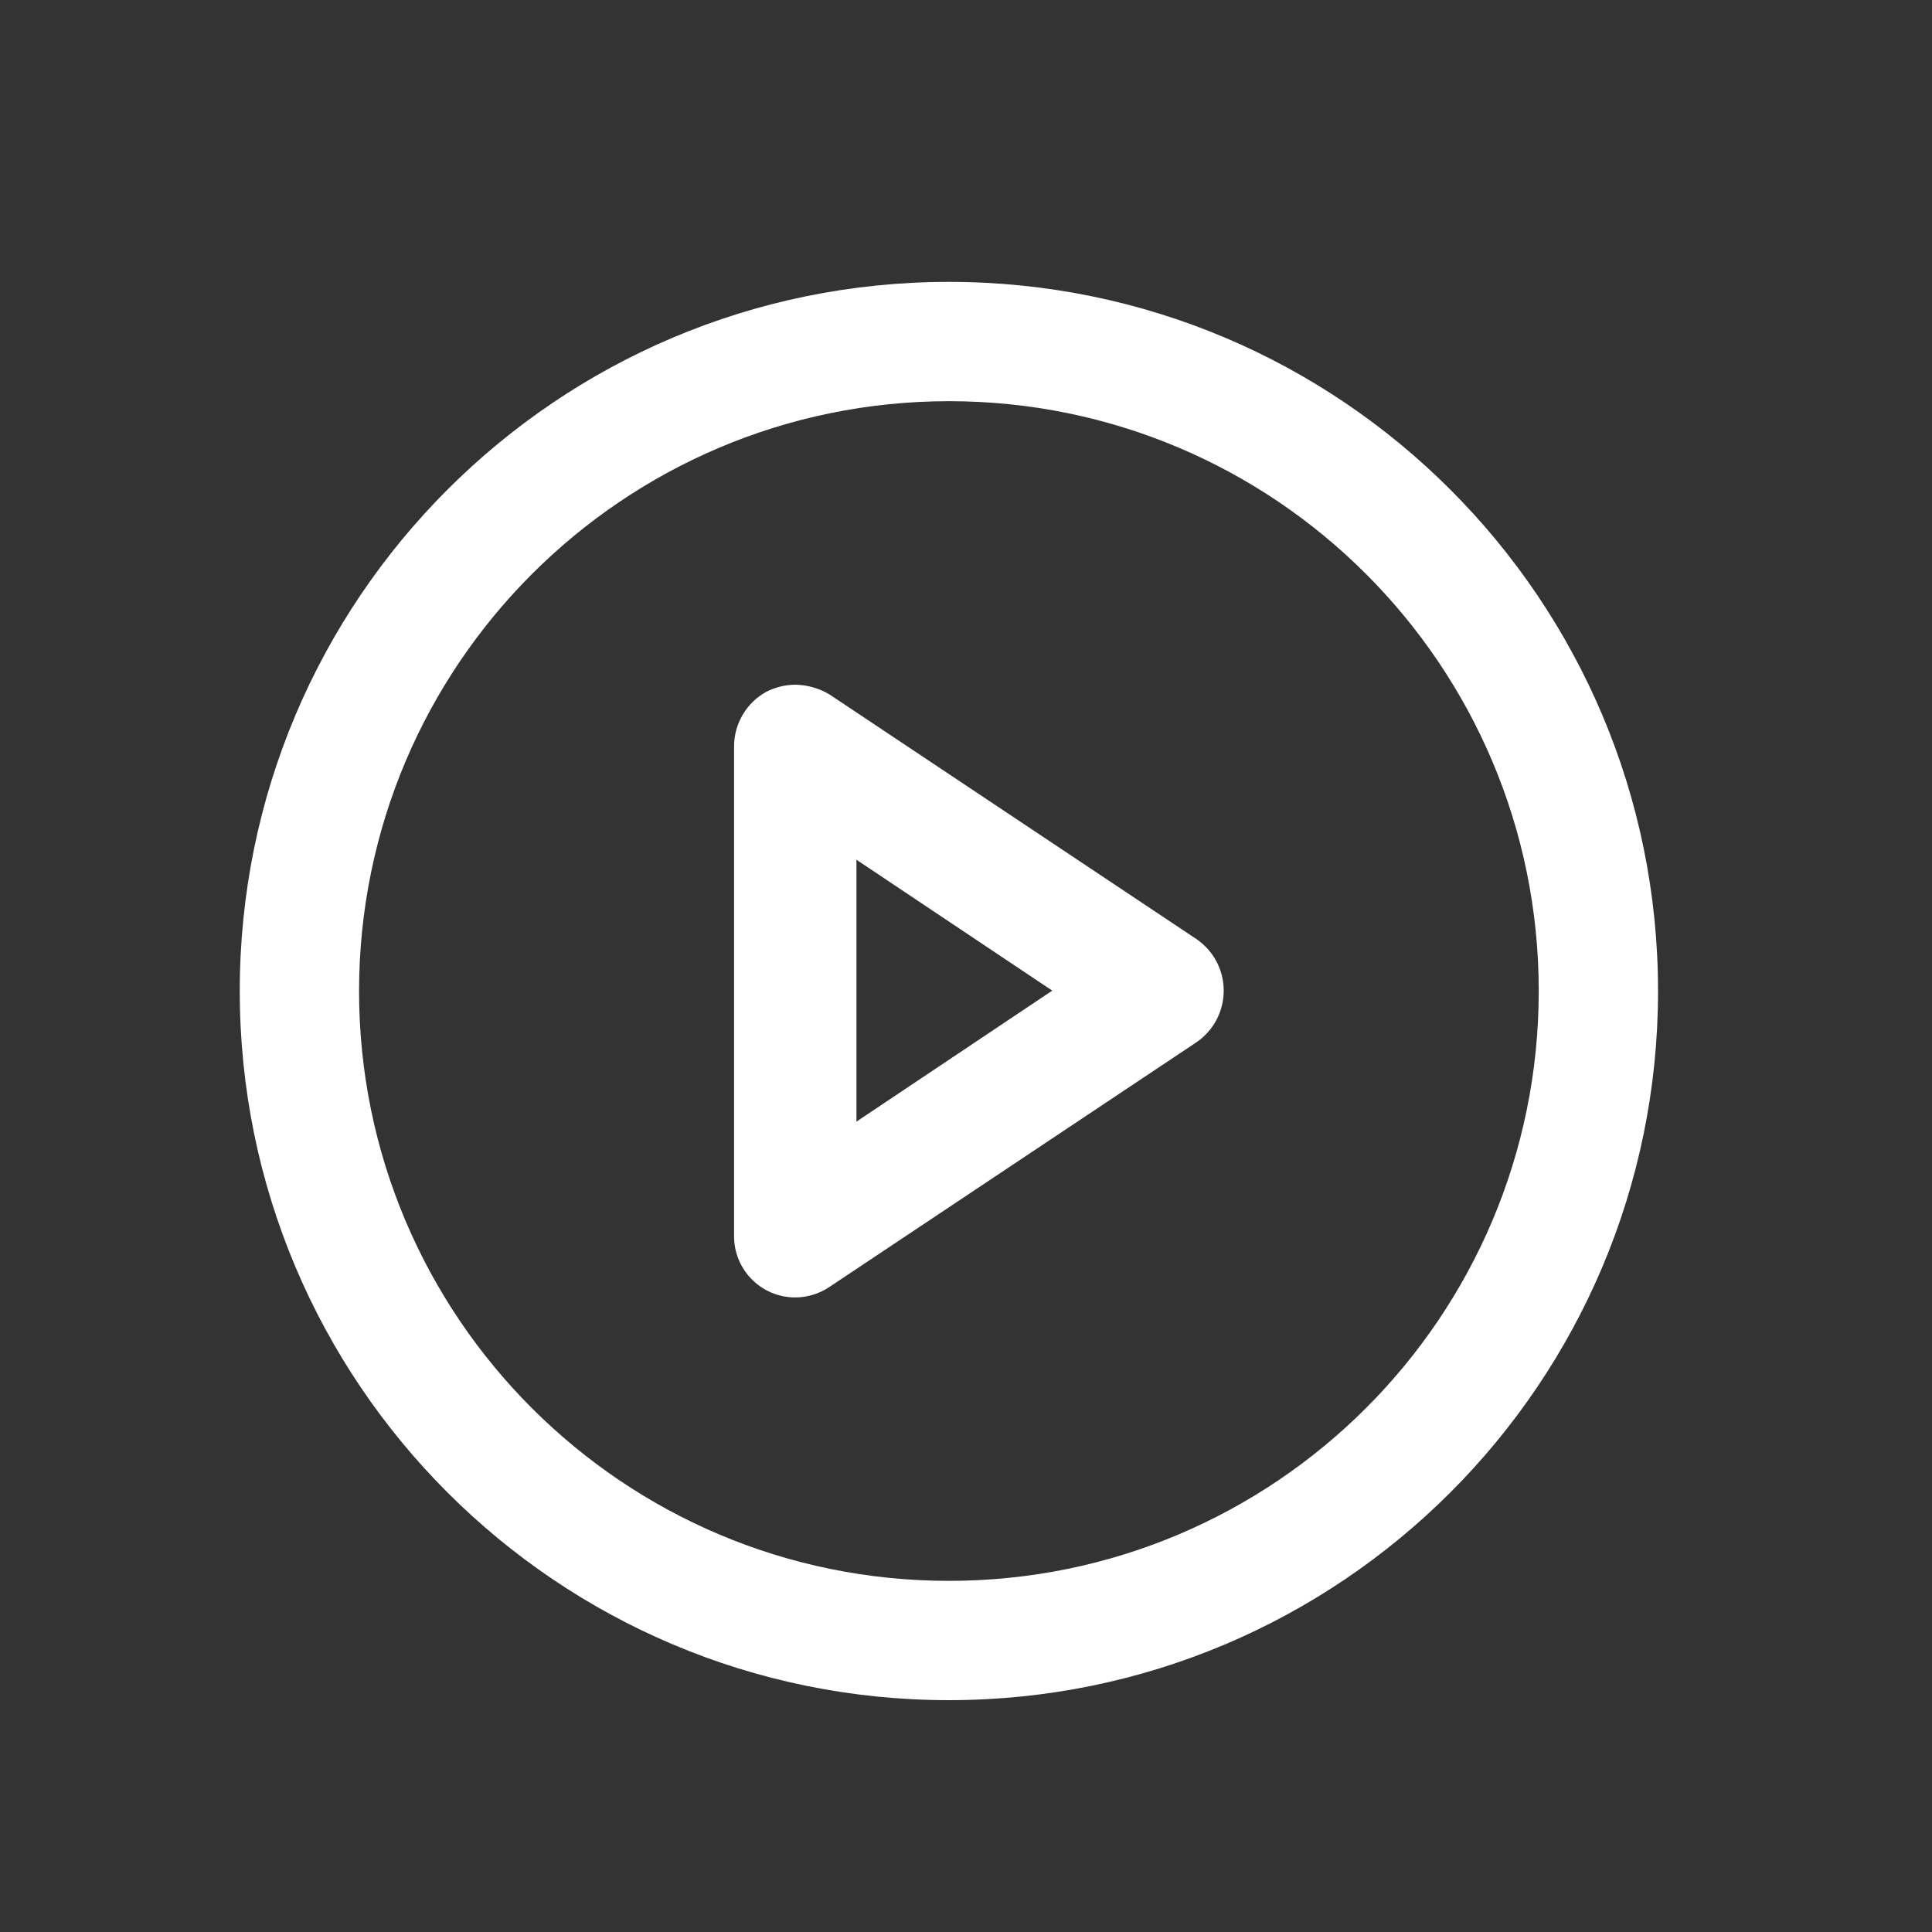 <?xml version="1.0" encoding="utf-8"?>
<!-- Generator: Adobe Illustrator 24.0.0, SVG Export Plug-In . SVG Version: 6.00 Build 0)  -->
<svg version="1.1" id="图层_1" xmlns="http://www.w3.org/2000/svg" xmlns:xlink="http://www.w3.org/1999/xlink" x="0px" y="0px"
	 viewBox="0 0 200 200" style="enable-background:new 0 0 200 200;" xml:space="preserve">
<rect x="0" y="0" width="200" height="200" fill="#333333" stroke="none"/>
<style type="text/css">
	.st0{fill:#FFFFFF;}
</style>
<g>
	<path class="st0" d="M85.87,71.89l38.01,25.34c0.65,0.45,1.21,1.01,1.66,1.66c2.02,2.94,1.28,6.96-1.66,8.99l-38.01,25.34
		c-1.07,0.72-2.33,1.1-3.62,1.09c-3.5-0.04-6.3-2.91-6.26-6.41V77.21c0.02-2.31,1.28-4.44,3.29-5.57c0.94-0.49,1.98-0.75,3.04-0.76
		C83.57,70.9,84.8,71.25,85.87,71.89z M108.93,102.55L88.66,89v27.11L108.93,102.55z"/>
	<path class="st0" d="M98.23,41.53c33.72,0,61.06,27.34,61.06,61.06s-27.34,61.06-61.06,61.06s-61.06-27.34-61.06-61.06
		C37.19,68.88,64.52,41.55,98.23,41.53 M98.23,29.18c-40.54,0-73.41,32.87-73.41,73.41S57.68,176,98.23,176s73.41-32.87,73.41-73.41
		c0,0,0,0,0,0C171.64,62.05,138.77,29.18,98.23,29.18z"/>
</g>
</svg>
